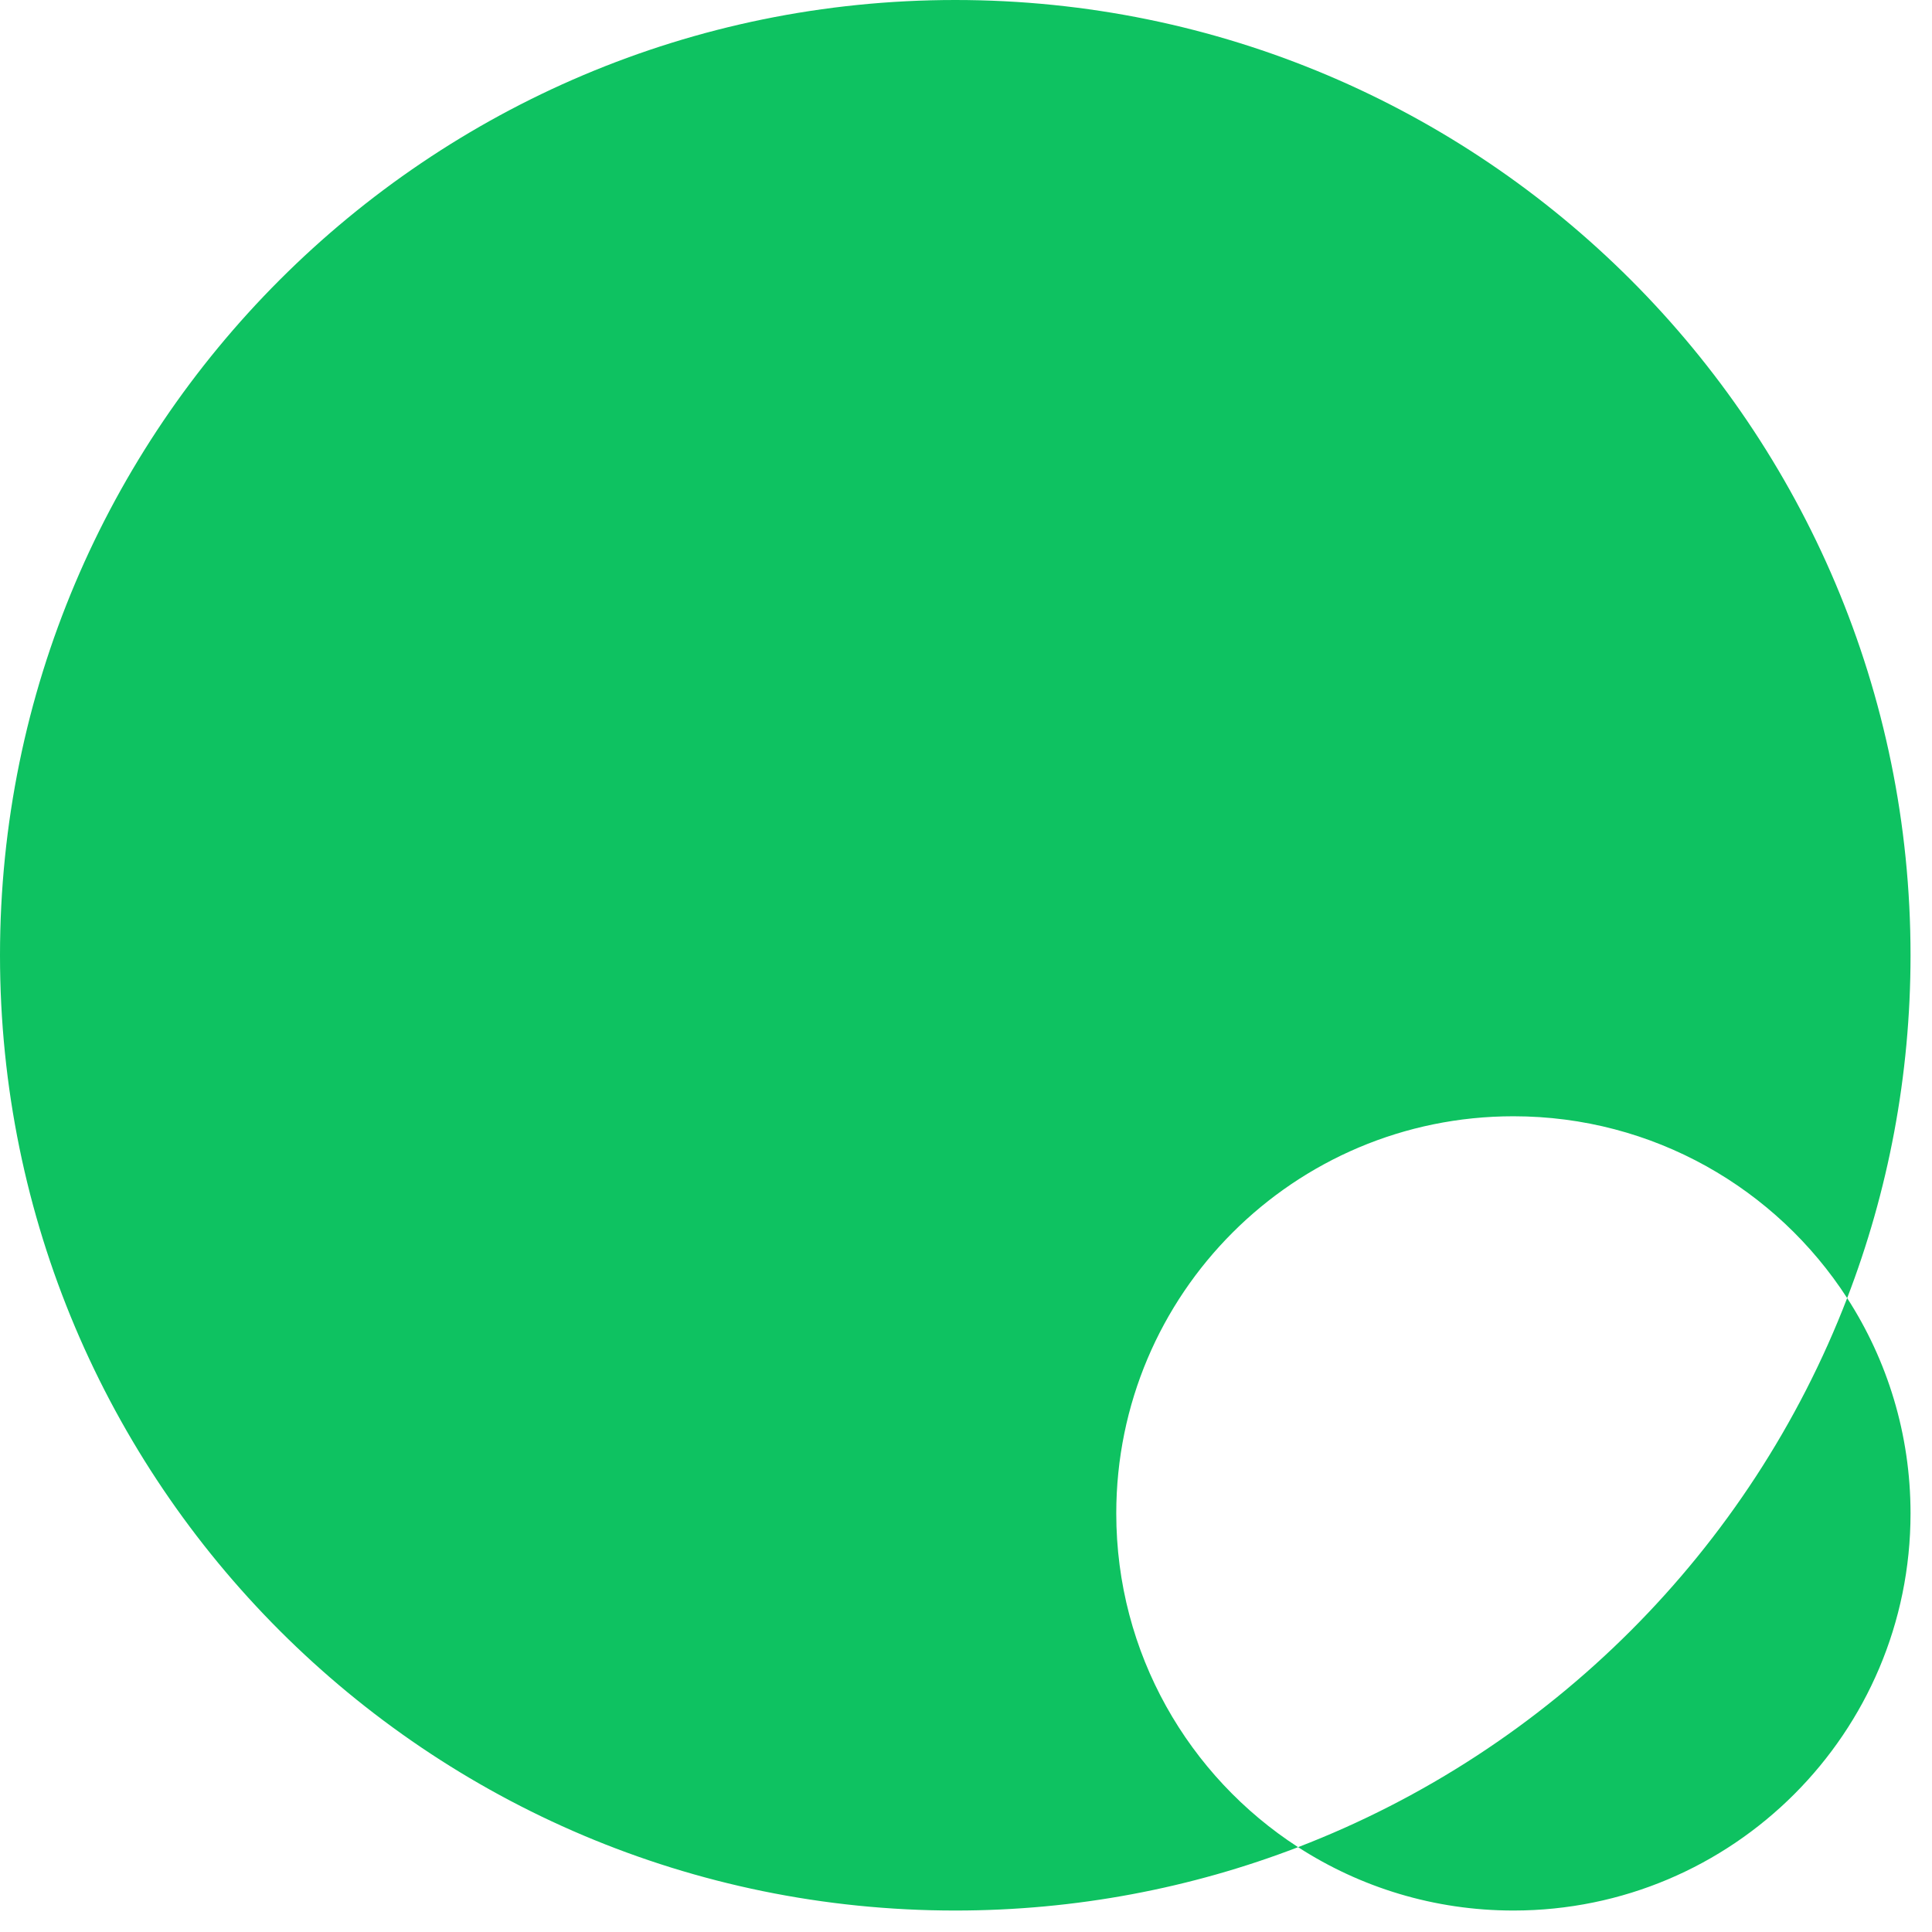 <svg width="30" height="30" viewBox="0 0 45 45" fill="none" xmlns="http://www.w3.org/2000/svg">
    <path id="Logo Icon" fill-rule="evenodd" clip-rule="evenodd" d="M0 22.25C0 9.962 9.962 0 22.25 0C34.538 0 44.5 9.962 44.5 22.25C44.5 25.064 43.977 27.757 43.024 30.235C41.377 27.687 38.51 26 35.25 26C30.141 26 26 30.141 26 35.25C26 38.51 27.687 41.377 30.235 43.024C27.757 43.977 25.065 44.5 22.25 44.5C9.962 44.5 0 34.538 0 22.25ZM30.235 43.024C31.68 43.958 33.402 44.5 35.25 44.5C40.359 44.5 44.5 40.359 44.5 35.25C44.5 33.402 43.958 31.68 43.024 30.235C40.768 36.1 36.1 40.768 30.235 43.024Z" fill="#0EC261"/>
</svg>